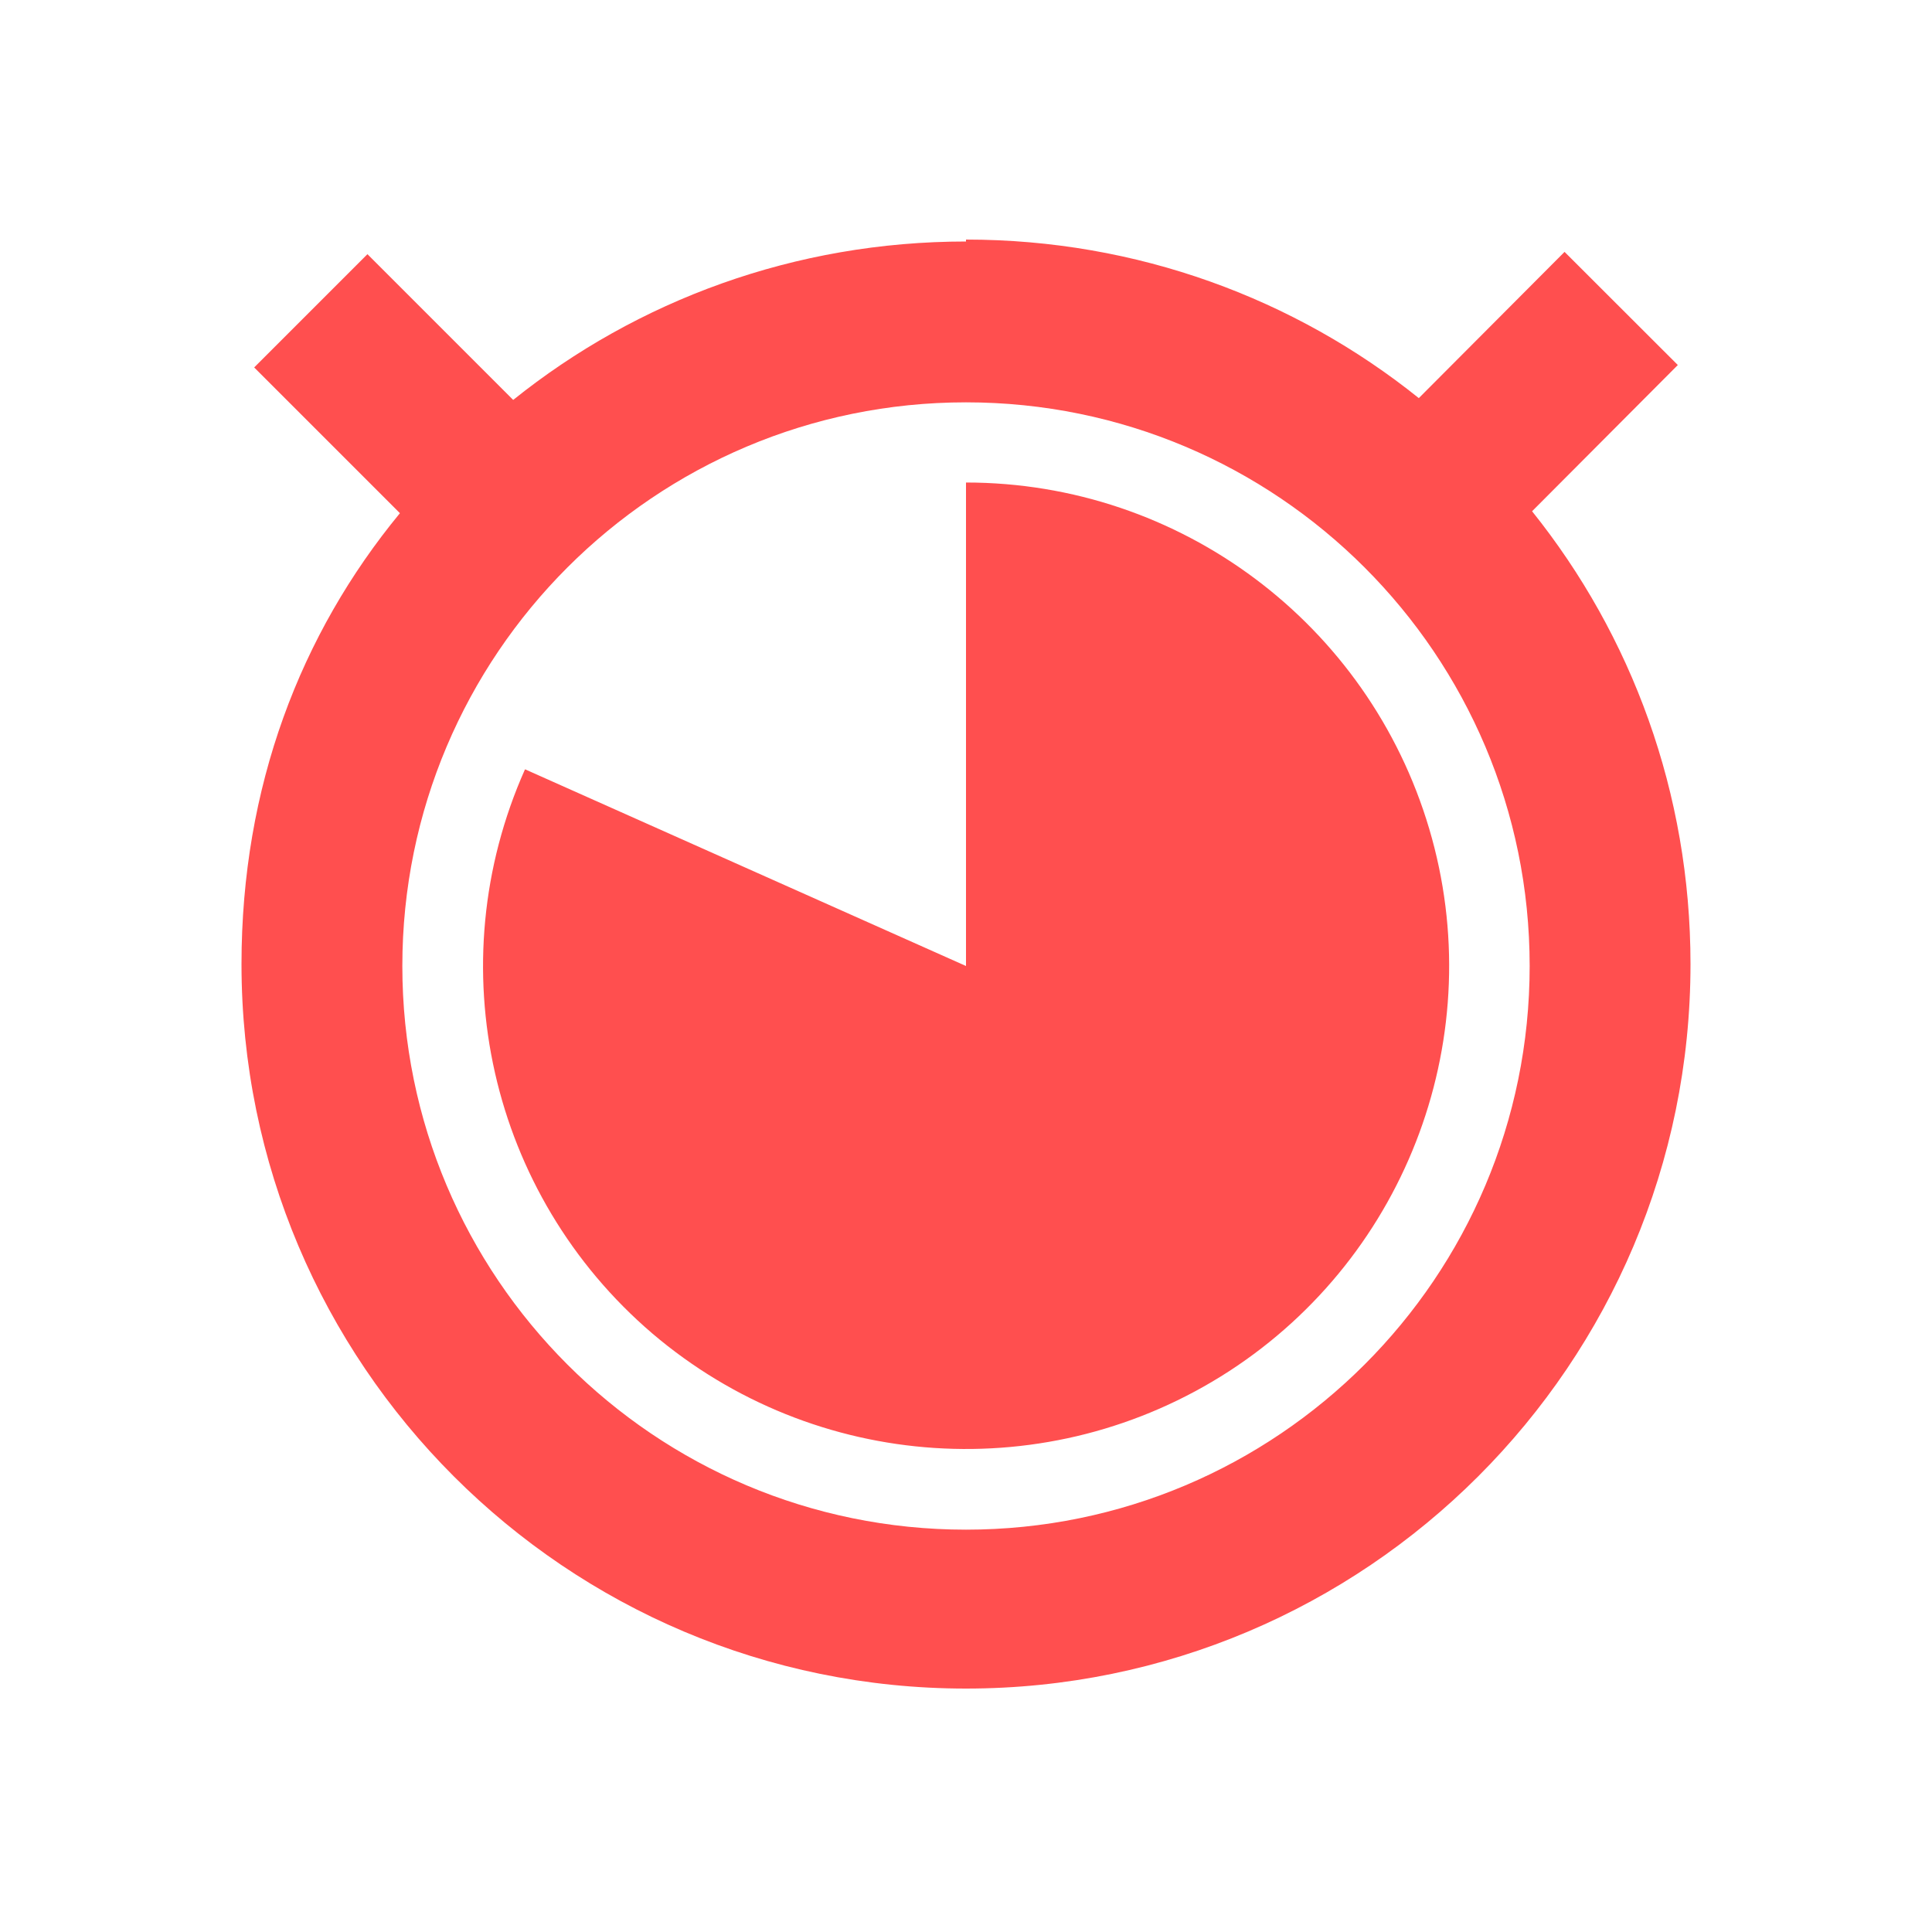 <svg xmlns="http://www.w3.org/2000/svg" xmlns:xlink="http://www.w3.org/1999/xlink" width="16" height="16" viewBox="0 0 16 16" version="1.1">
<g id="surface1">
<path style=" stroke:none;fill-rule:nonzero;fill:rgb(100%,30.98%,30.98%);fill-opacity:1;" d="M 8 2 C 6.582 2 5.277 2.488 4.25 3.312 L 3.043 2.105 L 2.105 3.043 L 3.312 4.25 C 2.488 5.25 2 6.516 2 7.984 C 2 11.297 4.688 13.984 8 13.984 C 11.312 13.984 14 11.297 14 7.984 C 14 6.566 13.512 5.262 12.688 4.234 L 13.895 3.023 L 12.957 2.086 L 11.75 3.297 C 10.723 2.473 9.418 1.984 8 1.984 Z M 8 3.332 C 10.578 3.332 12.668 5.422 12.668 8 C 12.668 10.578 10.578 12.668 8 12.668 C 5.422 12.668 3.332 10.578 3.332 8 C 3.332 5.422 5.422 3.332 8 3.332 Z M 8 4 L 8 8 L 4.348 6.371 C 3.625 7.992 4.055 9.891 5.402 11.043 C 6.75 12.191 8.691 12.32 10.18 11.355 C 11.664 10.391 12.34 8.562 11.836 6.863 C 11.332 5.164 9.773 3.996 8 3.996 Z M 8 4 "/>
</g>
</svg>
